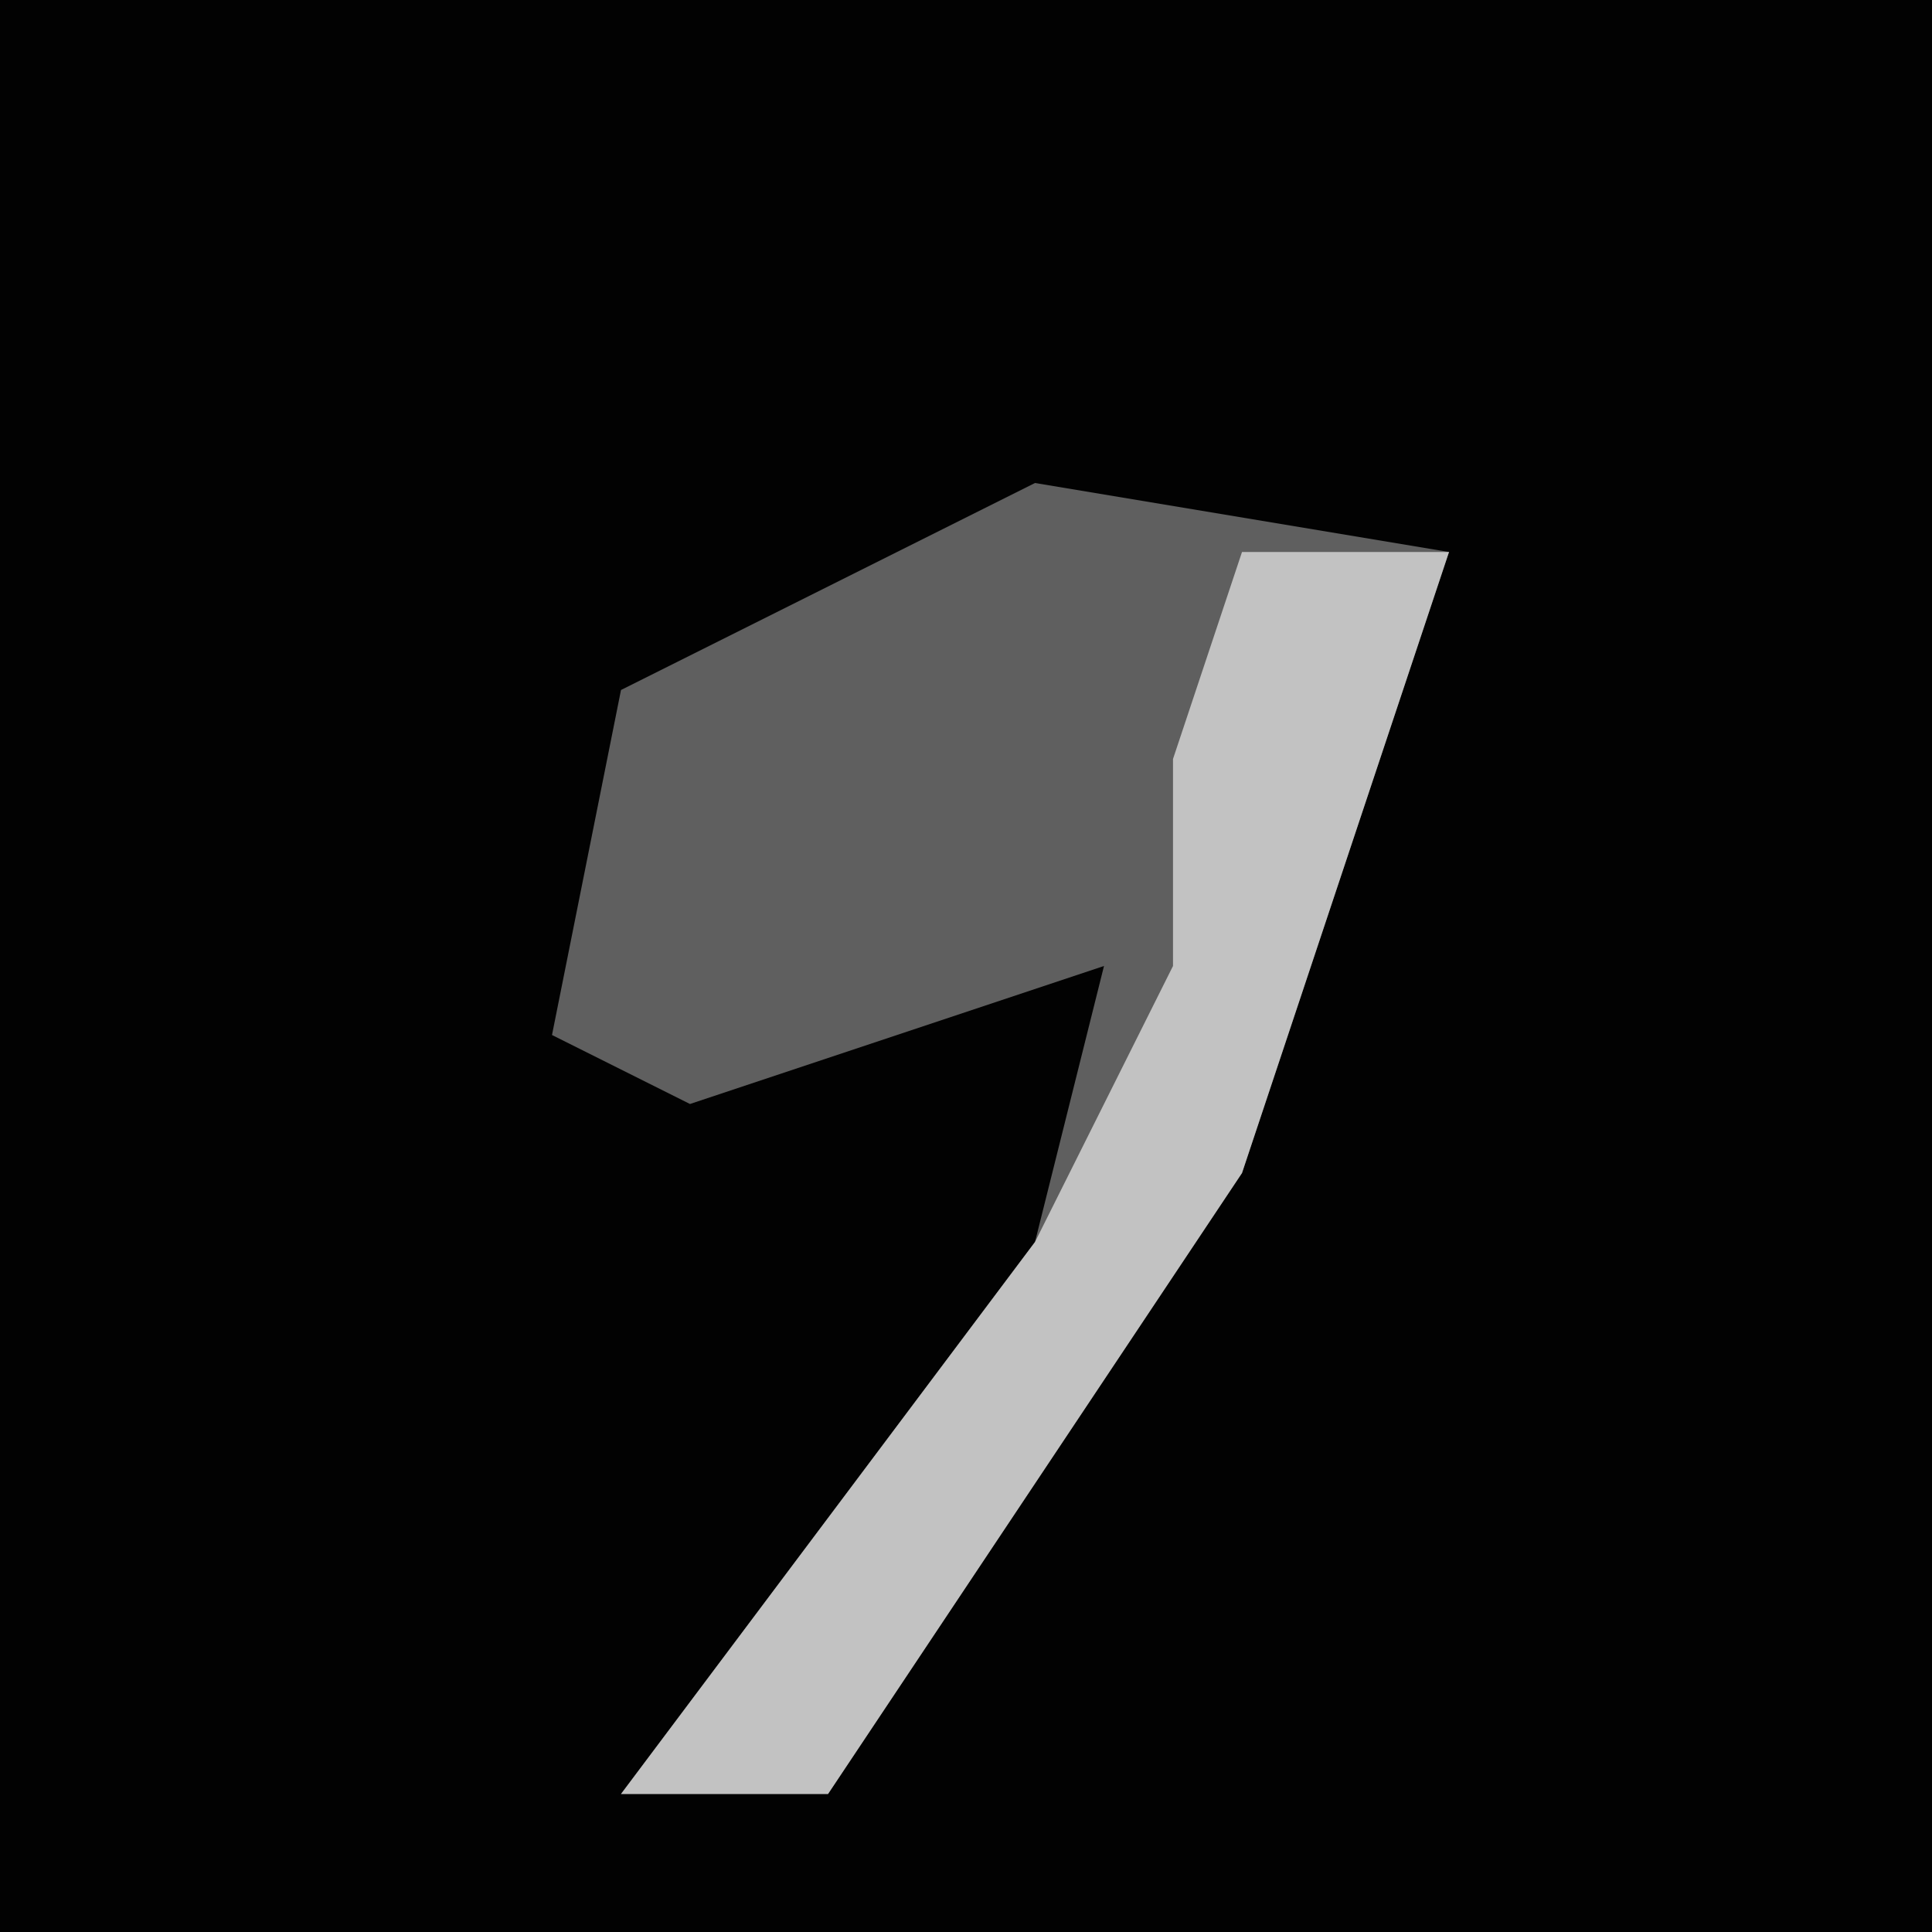 <?xml version="1.0" encoding="UTF-8"?>
<svg version="1.1" xmlns="http://www.w3.org/2000/svg" width="28" height="28">
<path d="M0,0 L28,0 L28,28 L0,28 Z " fill="#020202" transform="translate(0,0)"/>
<path d="M0,0 L6,1 L3,10 L-3,19 L-6,19 L0,11 L1,7 L-5,9 L-7,8 L-6,3 Z " fill="#5F5F5F" transform="translate(15,7)"/>
<path d="M0,0 L3,0 L0,9 L-6,18 L-9,18 L-3,10 L-1,6 L-1,3 Z " fill="#C2C2C2" transform="translate(18,8)"/>
</svg>
